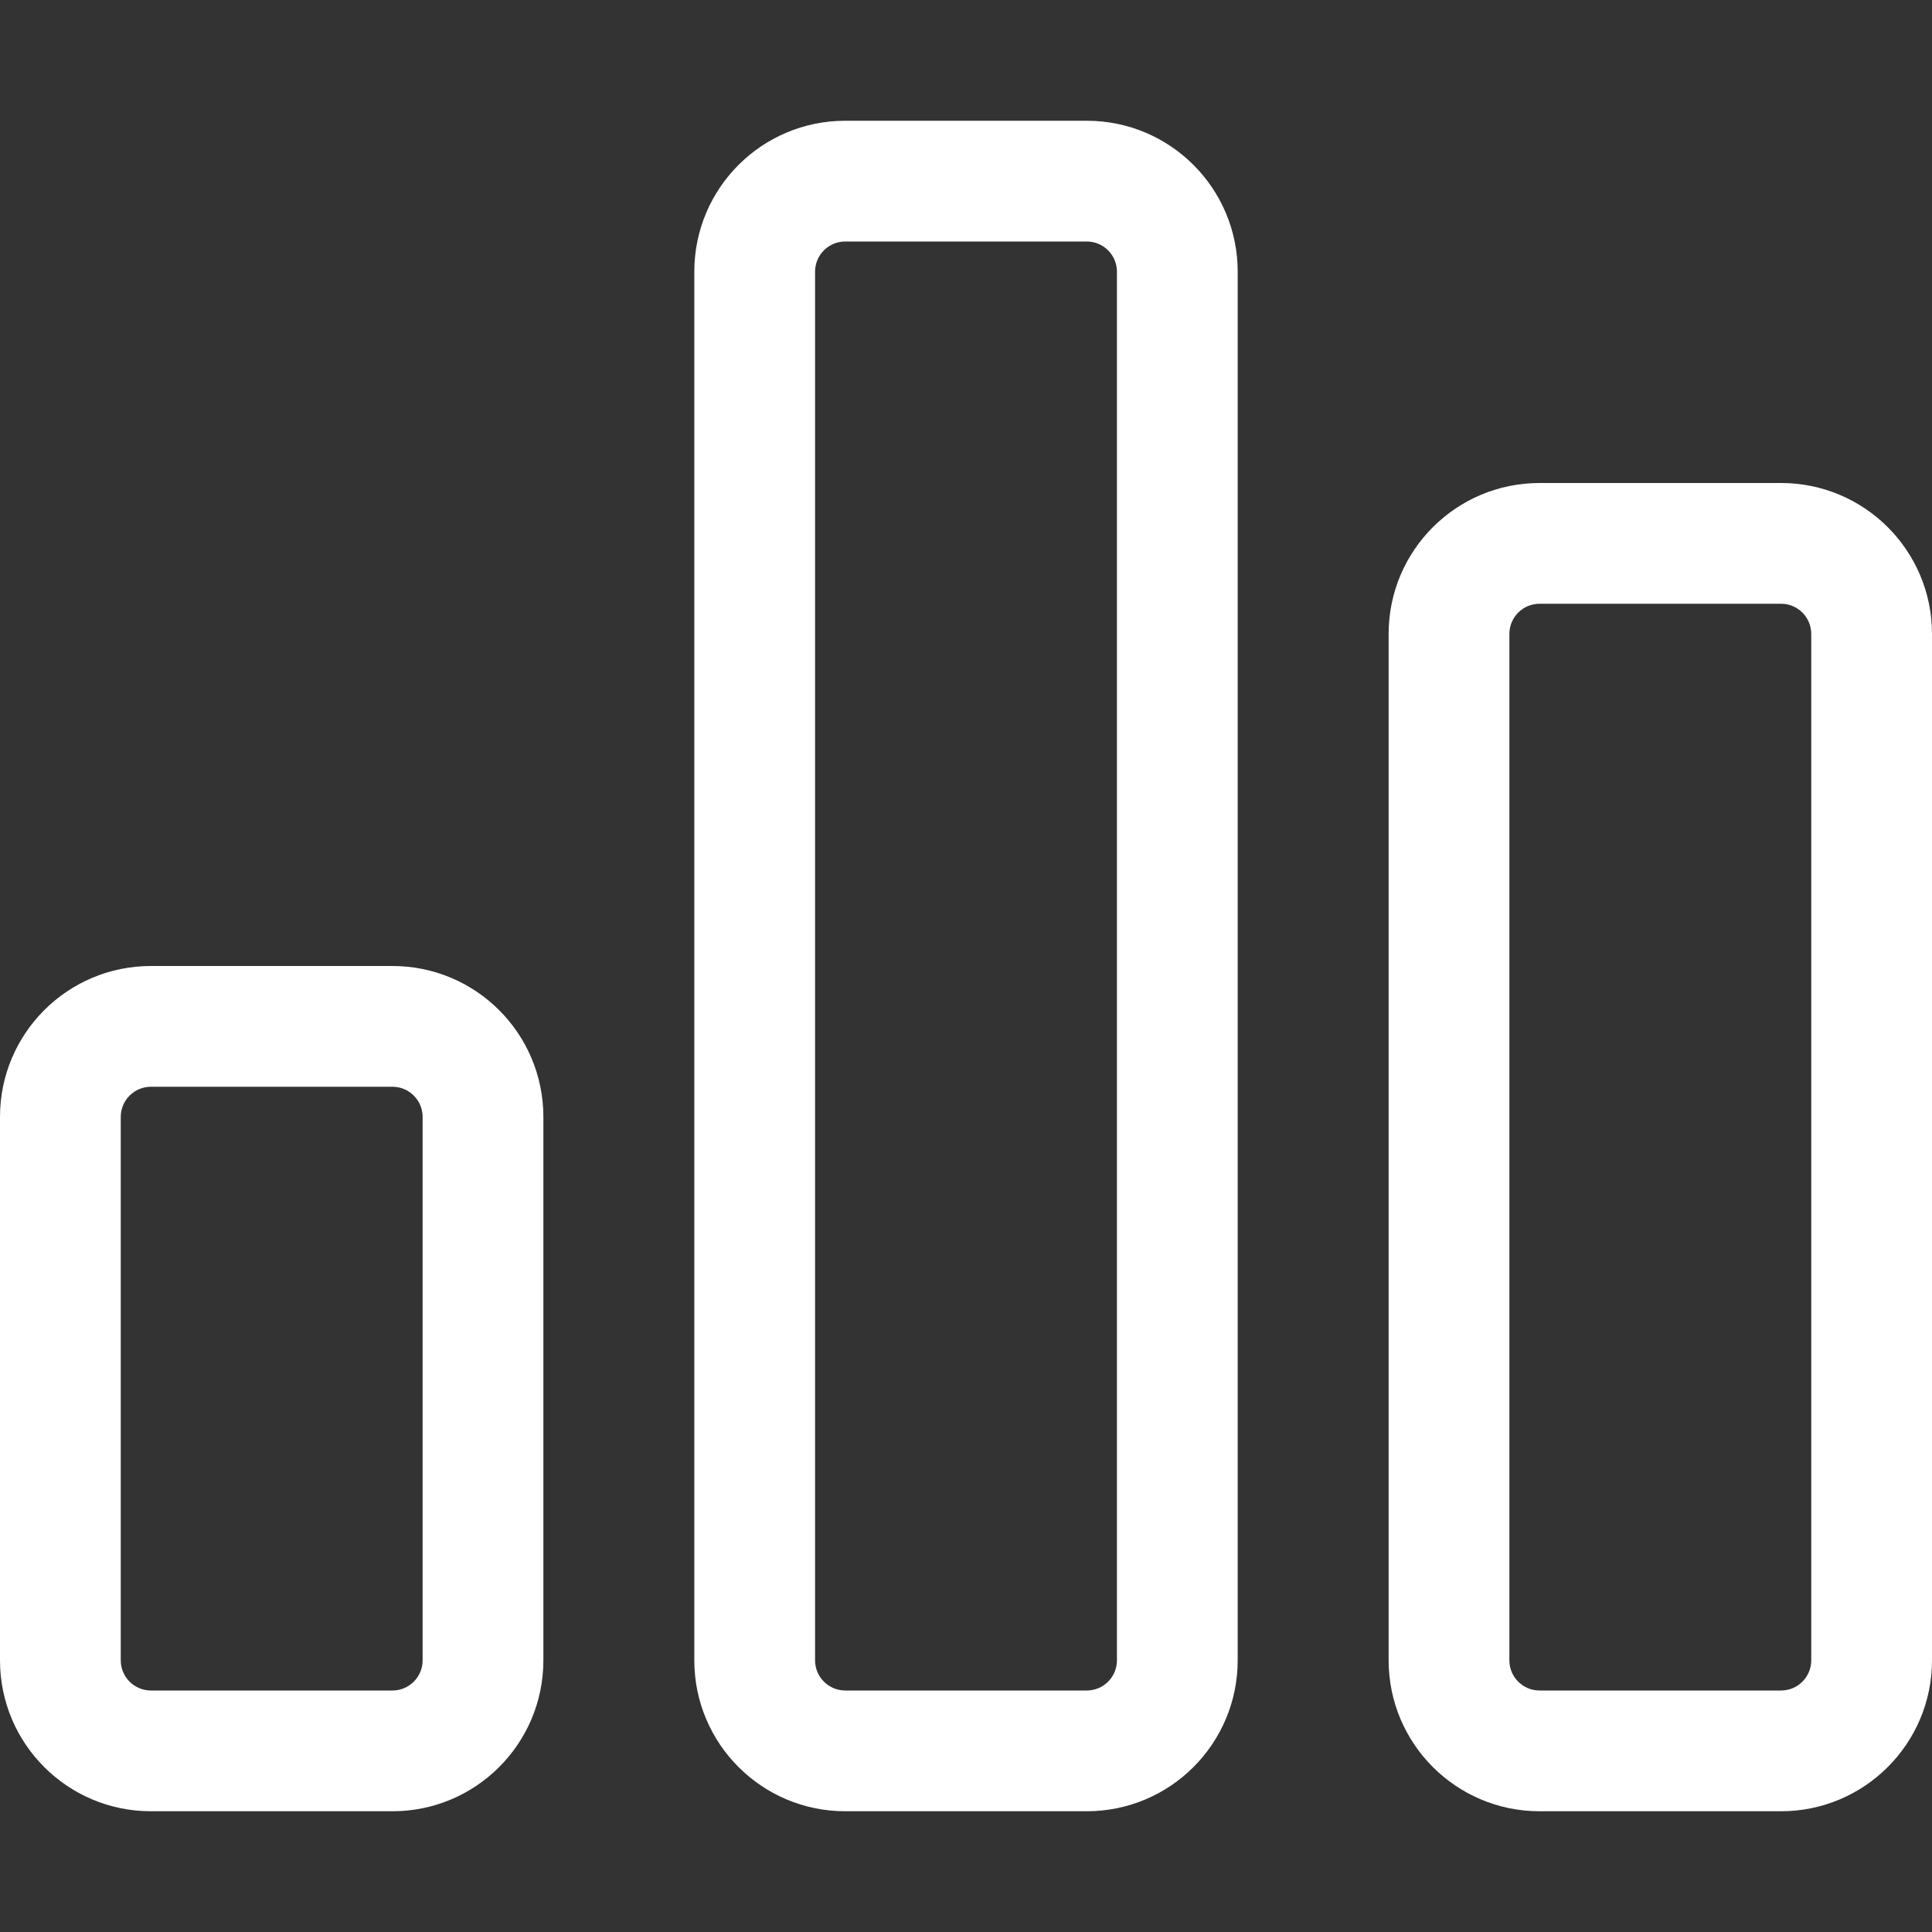 <svg width="24" height="24" viewBox="0 0 24 24" fill="none" xmlns="http://www.w3.org/2000/svg">
<rect x="0" y="0" width="24" height="24" fill="#333333" stroke="none"/>
<path fill-rule="evenodd" clip-rule="evenodd" d="M10.5 1.5C9.464 1.5 8.625 2.339 8.625 3.375V20.625C8.625 21.66 9.464 22.5 10.5 22.5H13.5C14.536 22.5 15.375 21.66 15.375 20.625V3.375C15.375 2.339 14.536 1.5 13.5 1.5H10.5ZM13.5 3H10.5C10.293 3 10.125 3.168 10.125 3.375V20.625C10.125 20.832 10.293 21 10.5 21H13.5C13.707 21 13.875 20.832 13.875 20.625V3.375C13.875 3.168 13.707 3 13.5 3Z" fill="white"/>
<path fill-rule="evenodd" clip-rule="evenodd" d="M1.875 12C0.839 12 0 12.839 0 13.875V20.625C0 21.66 0.839 22.5 1.875 22.5H4.875C5.911 22.5 6.75 21.66 6.75 20.625V13.875C6.75 12.839 5.911 12 4.875 12H1.875ZM4.875 13.5H1.875C1.668 13.5 1.5 13.668 1.5 13.875V20.625C1.5 20.832 1.668 21 1.875 21H4.875C5.082 21 5.25 20.832 5.25 20.625V13.875C5.25 13.668 5.082 13.5 4.875 13.5Z" fill="white"/>
<path fill-rule="evenodd" clip-rule="evenodd" d="M17.25 7.875C17.25 6.839 18.09 6 19.125 6H22.125C23.16 6 24 6.839 24 7.875V20.625C24 21.66 23.16 22.5 22.125 22.5H19.125C18.09 22.5 17.25 21.66 17.25 20.625V7.875ZM19.125 7.5H22.125C22.332 7.5 22.5 7.668 22.5 7.875V20.625C22.5 20.832 22.332 21 22.125 21H19.125C18.918 21 18.75 20.832 18.75 20.625V7.875C18.75 7.668 18.918 7.5 19.125 7.5Z" fill="white"/>
</svg>
